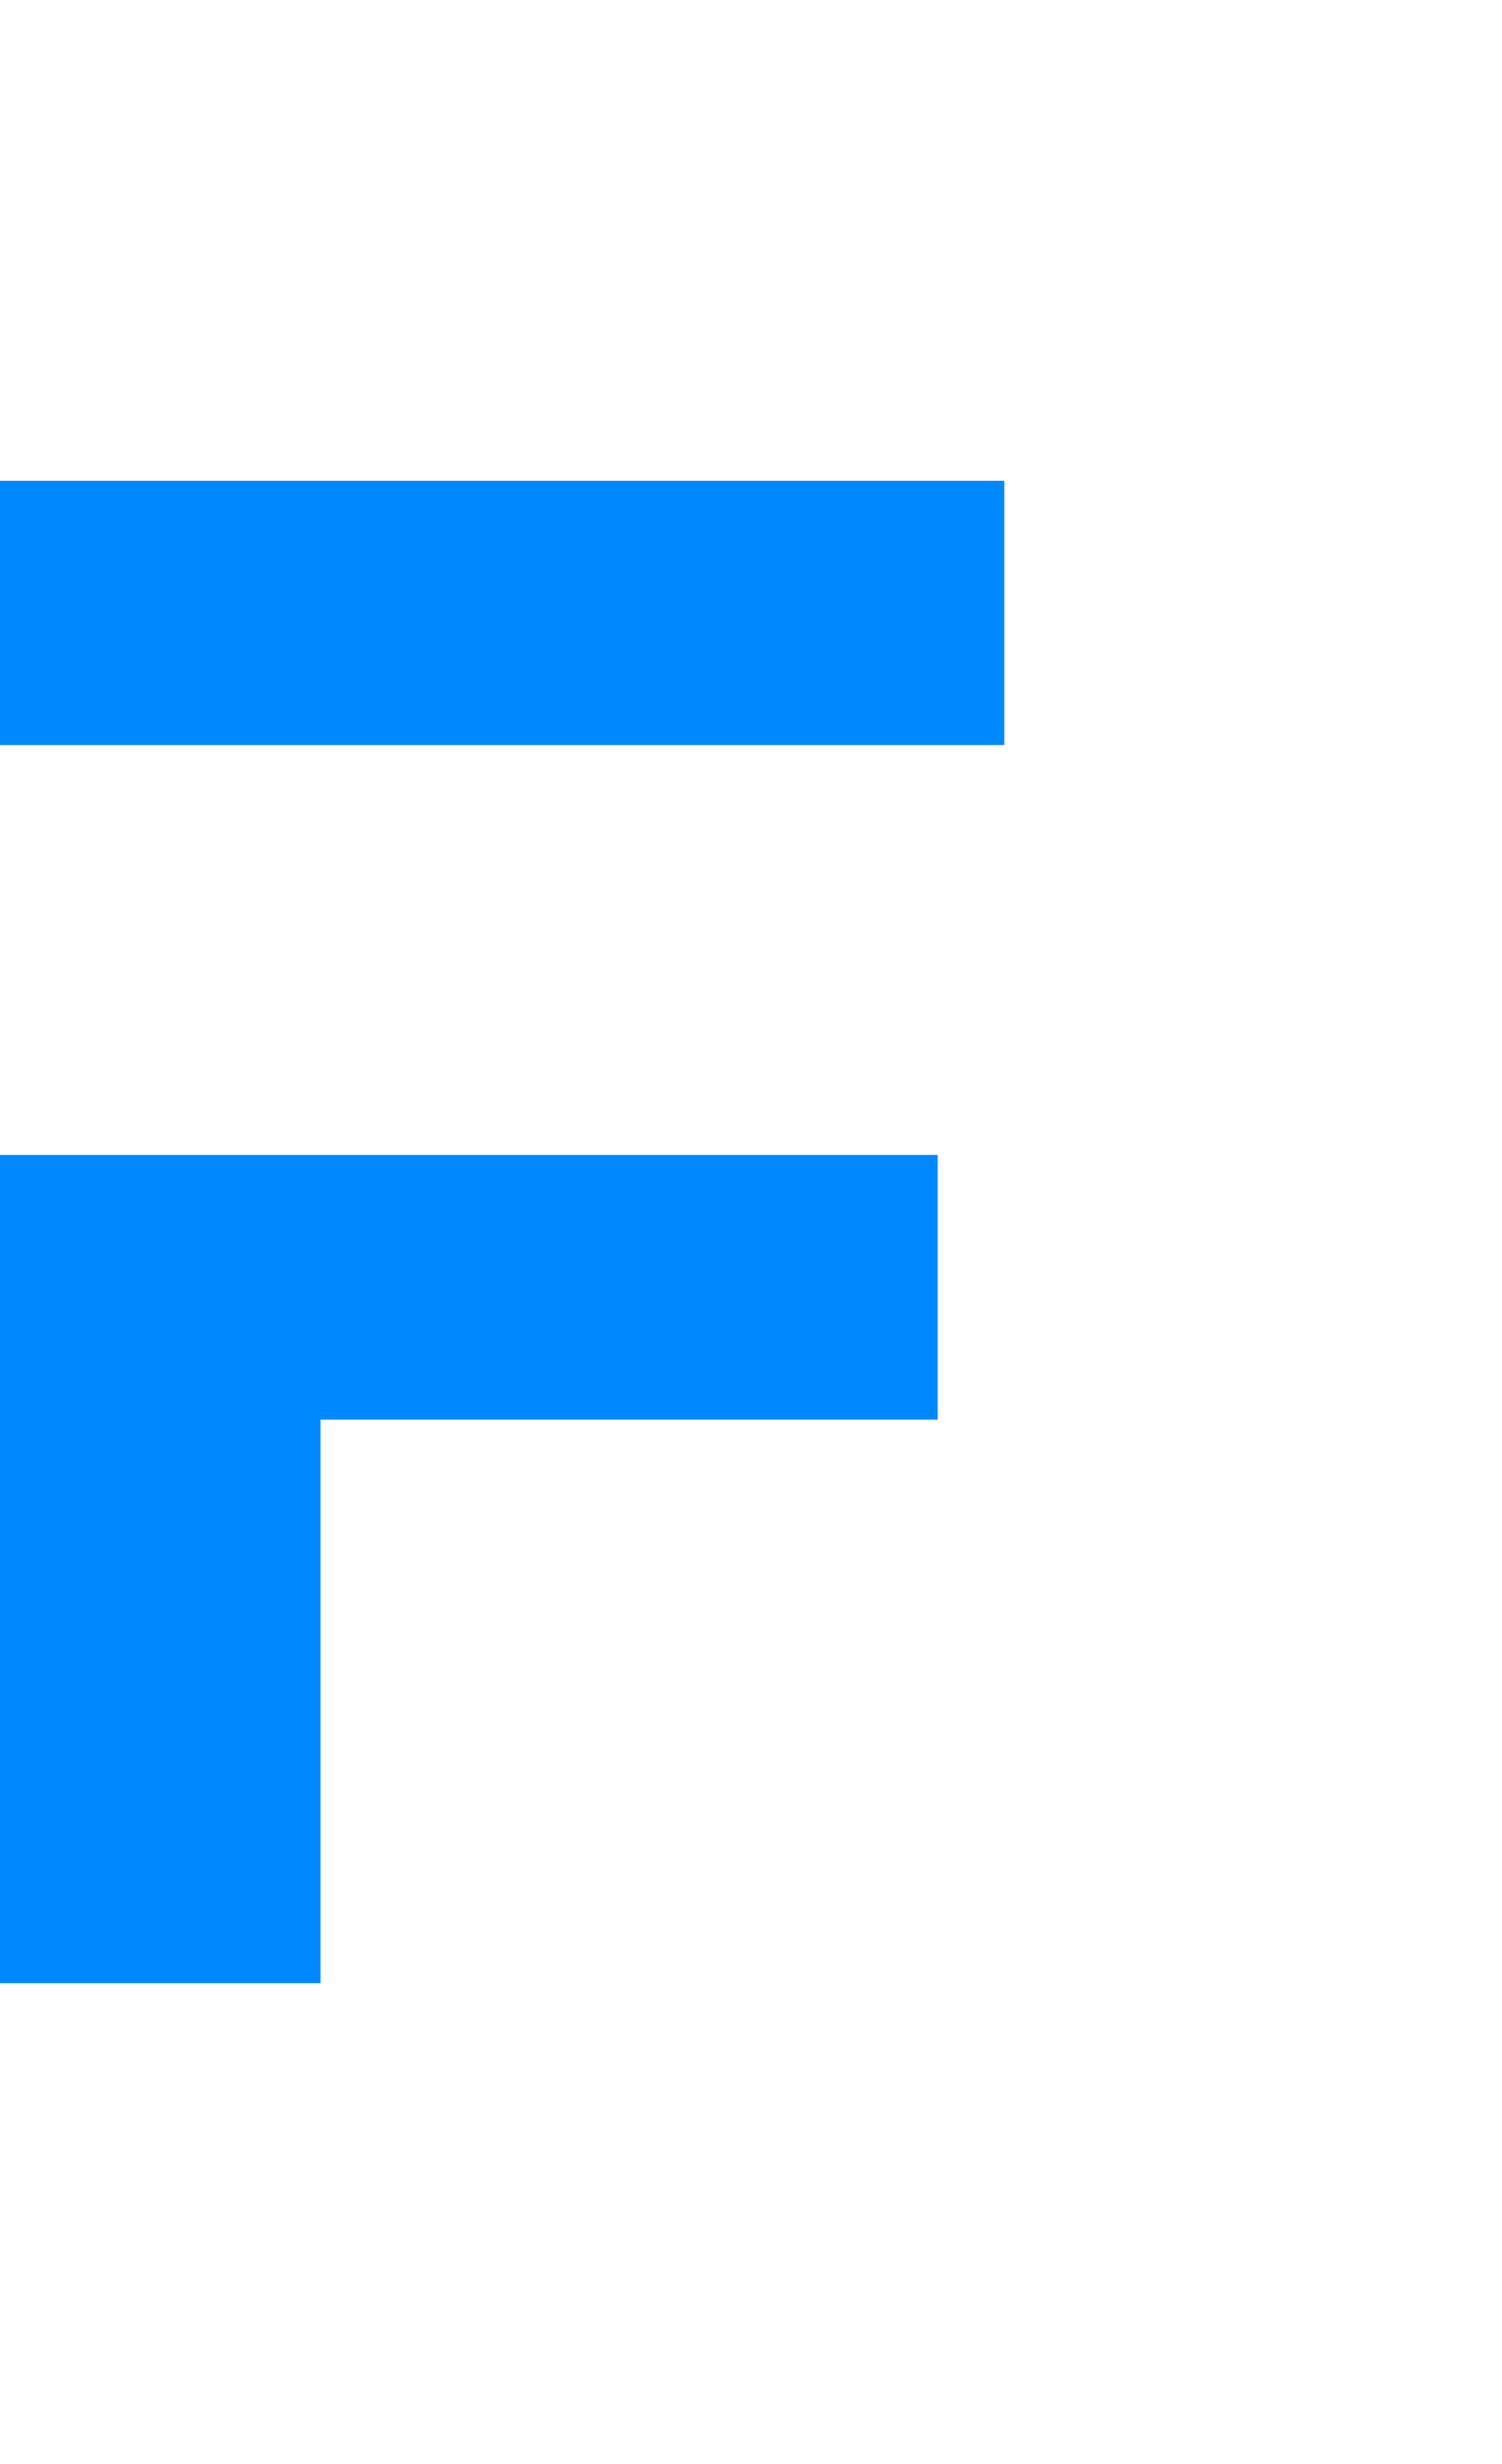 <svg width="50" height="82" viewBox="0 0 50 82" fill="none" xmlns="http://www.w3.org/2000/svg">
<path d="M33.432 16H0V24.794H33.432V16Z" fill="#0089FF"/>
<path d="M0 38.436V66H10.671V47.245H31.215V38.436H0Z" fill="#0089FF"/>
</svg>
